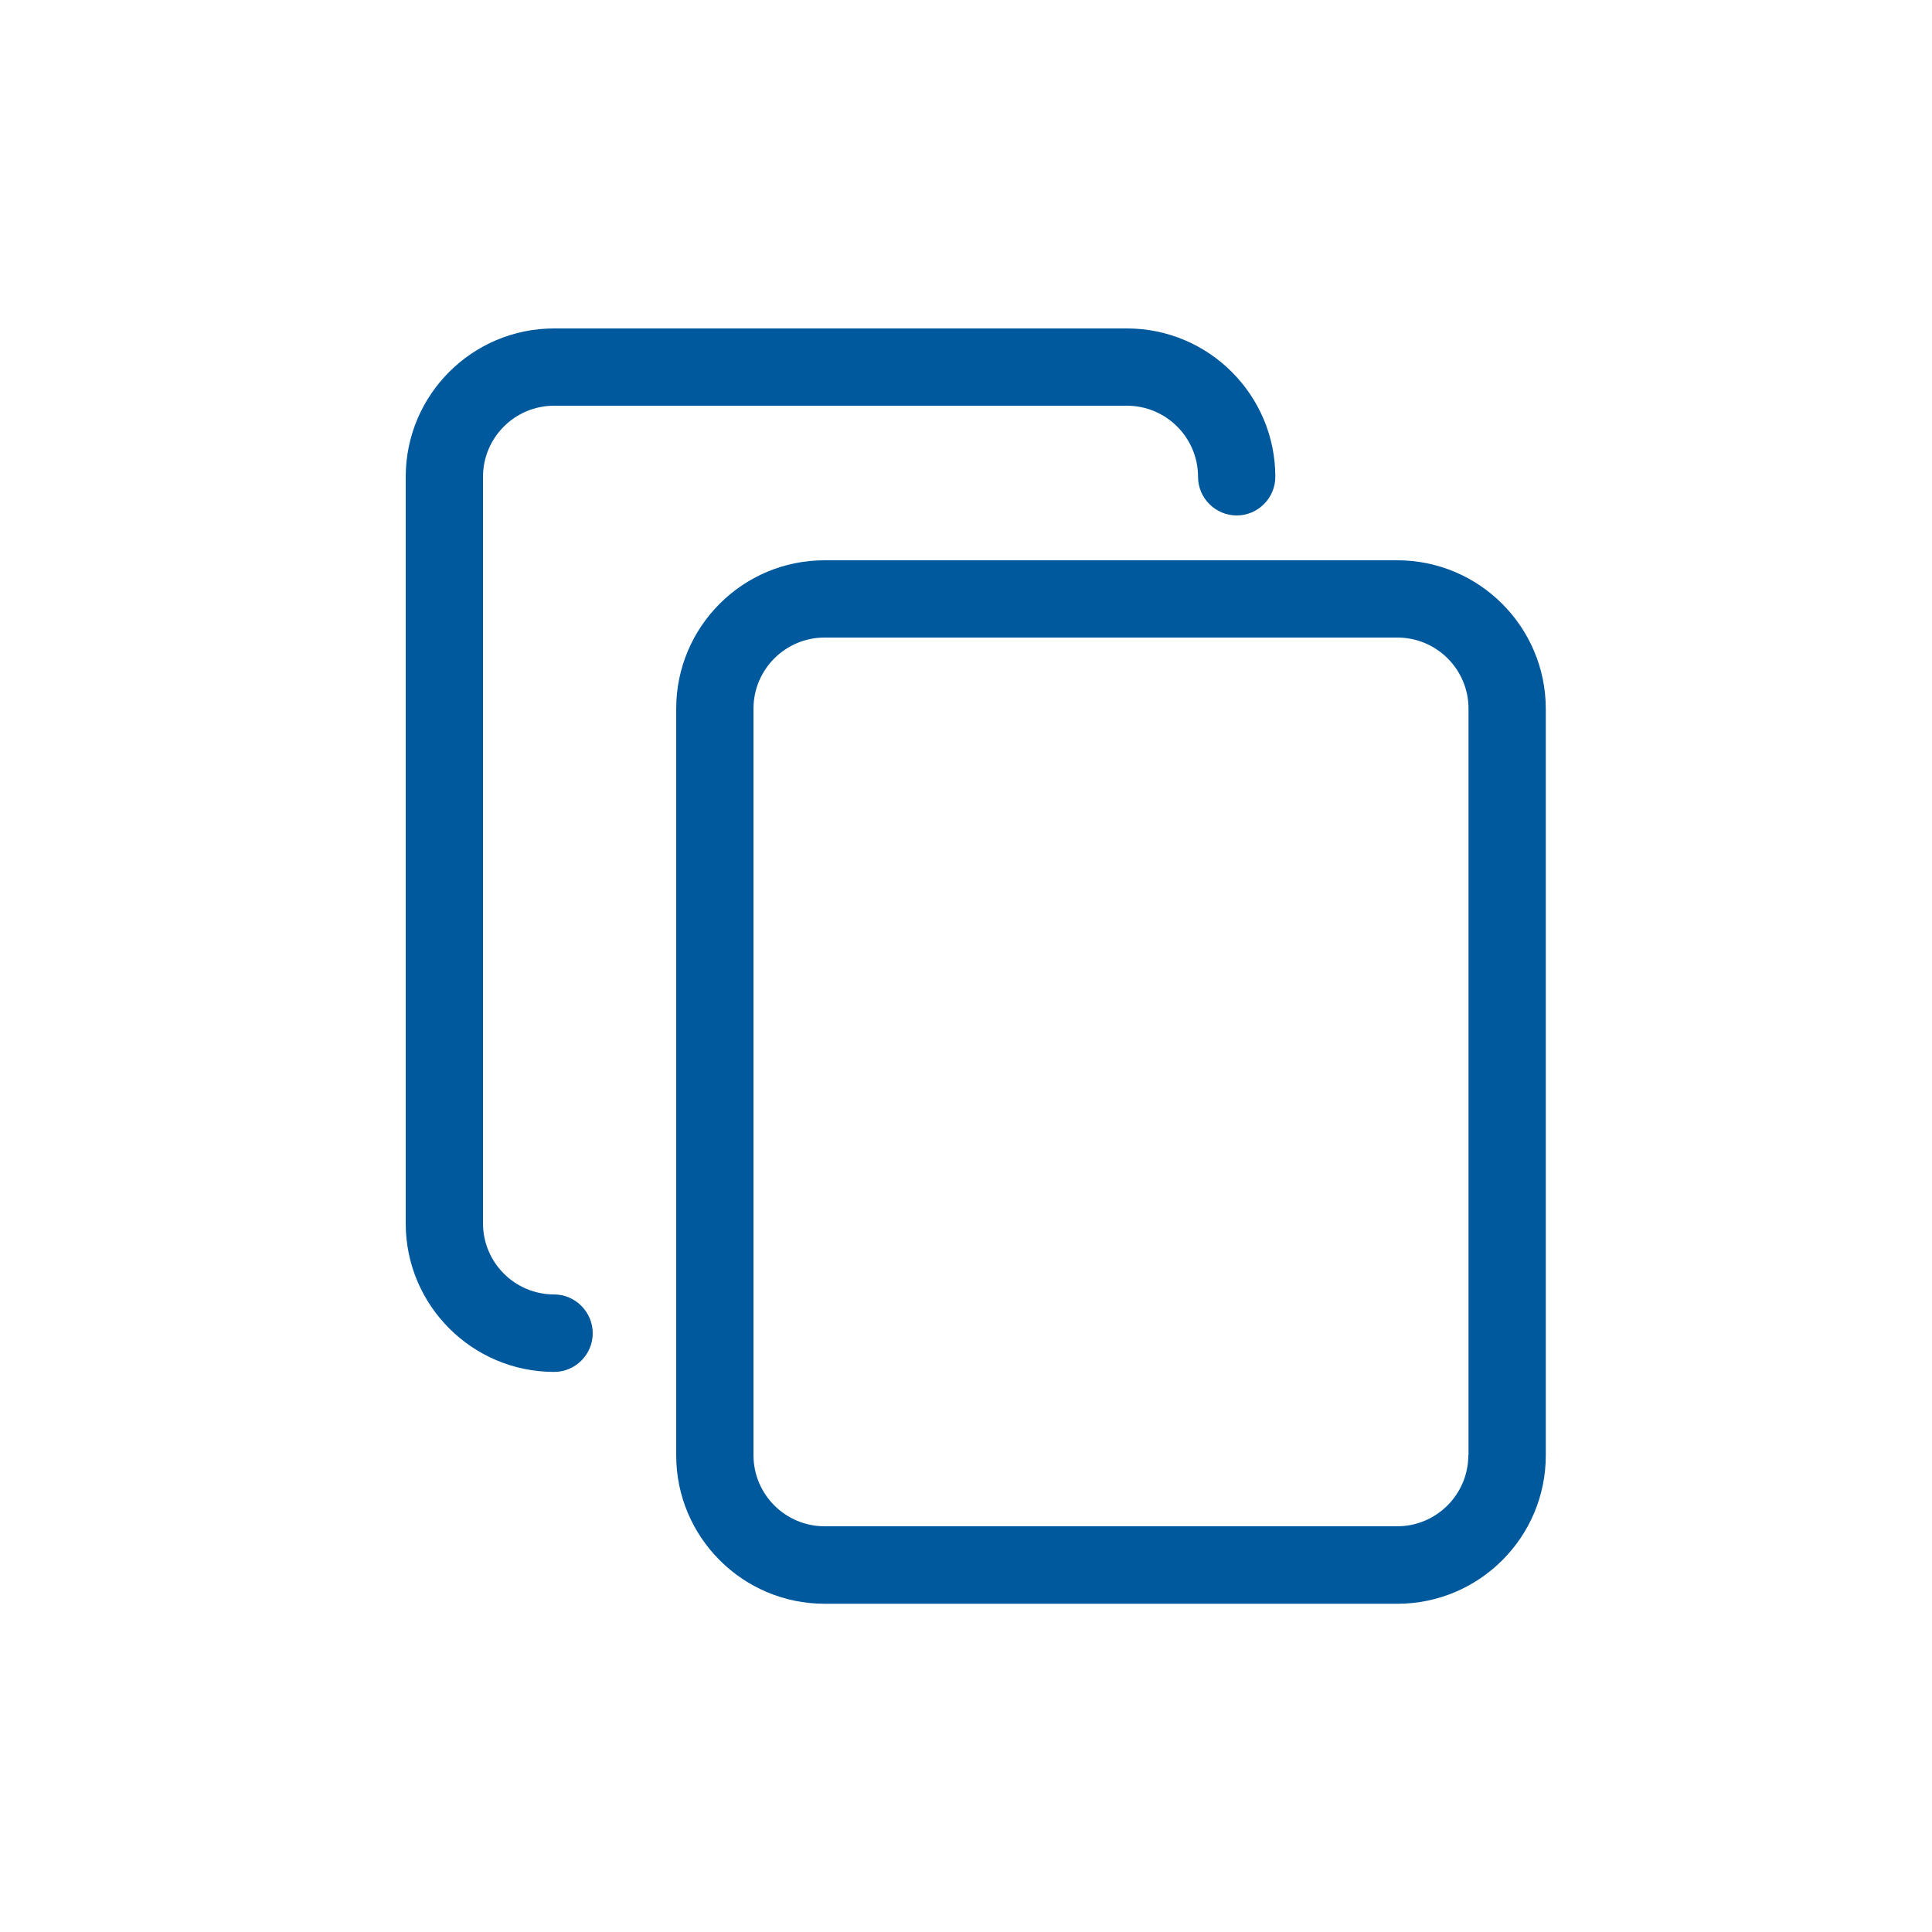 <!-- icon666.com - MILLIONS vector ICONS FREE --><svg id="Layer_1" enable-background="new 0 0 100 100" viewBox="0 0 100 100" xmlns="http://www.w3.org/2000/svg"><g><path d="m72.32 29h-29.64c-4.24 0-7.68 3.44-7.68 7.68v38.65c0 4.23 3.44 7.68 7.68 7.68h29.65c4.23 0 7.68-3.44 7.68-7.68v-38.65c-.01-4.24-3.45-7.68-7.69-7.68zm3.68 46.32c0 2.03-1.65 3.68-3.68 3.68h-29.64c-2.03 0-3.68-1.65-3.68-3.68v-38.64c0-2.03 1.65-3.68 3.68-3.68h29.65c2.03 0 3.68 1.65 3.68 3.68v38.64z" fill="#000000" style="fill: rgb(1, 89, 157);"></path><path d="m28.68 67c-2.03 0-3.68-1.65-3.68-3.68v-38.64c0-2.03 1.65-3.68 3.68-3.68h29.65c2.03 0 3.68 1.65 3.68 3.68 0 1.1.9 2 2 2s2-.9 2-2c0-4.23-3.44-7.68-7.68-7.68h-29.65c-4.24 0-7.68 3.44-7.68 7.68v38.65c0 4.23 3.44 7.68 7.68 7.68 1.1 0 2-.9 2-2s-.9-2.01-2-2.01z" fill="#000000" style="fill: rgb(1, 89, 157);"></path></g></svg>